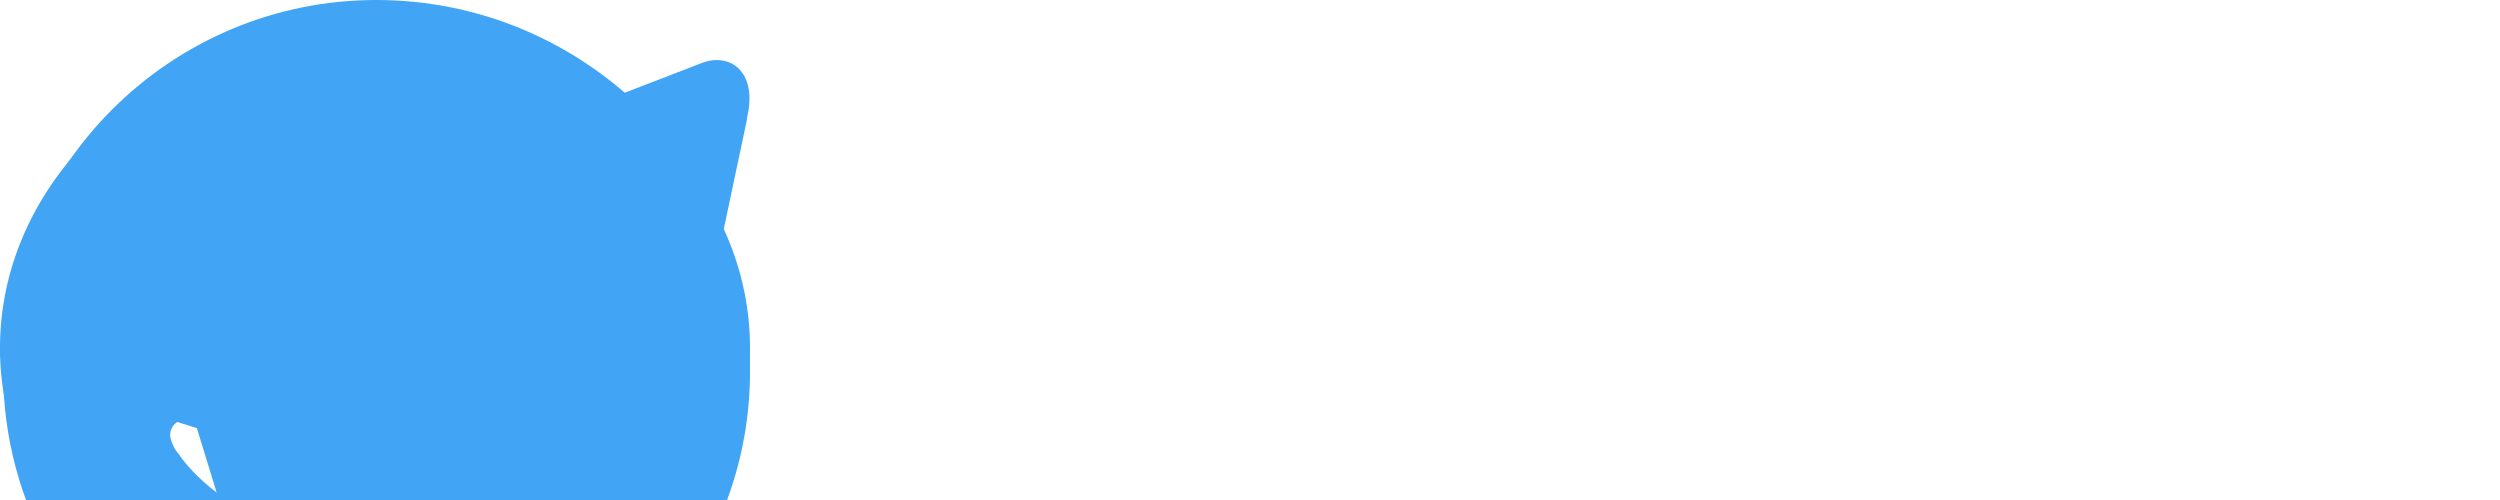 <?xml version="1.0" encoding="utf-8"?>
<!-- Generator: Adobe Illustrator 19.1.0, SVG Export Plug-In . SVG Version: 6.00 Build 0)  -->
<!DOCTYPE svg PUBLIC "-//W3C//DTD SVG 1.1//EN" "http://www.w3.org/Graphics/SVG/1.1/DTD/svg11.dtd">
<svg version="1.1" id="Layer_1" xmlns="http://www.w3.org/2000/svg" xmlns:xlink="http://www.w3.org/1999/xlink" x="0px" y="0px"
	 width="80px" height="16px" viewBox="0 0 80 16" enable-background="new 0 0 80 16" xml:space="preserve">
<path fill="#42a4f4" d="M19.736 19.056s.103-.073.267-.198C22.46 16.958 24 14.203 24 11.139 24 5.424 18.627.787 12.003.787 5.377.787 0 5.424 0 11.139c0 5.717 5.371 10.356 11.998 10.356.847 0 1.694-.073 2.524-.228l.262-.045c1.683 1.092 4.139 1.99 6.288 1.99.665 0 .978-.546.552-1.104-.648-.795-1.541-2.068-1.888-3.052zm-1.462-4.526c-.716 1.069-2.934 2.889-6.254 2.889h-.046c-3.328 0-5.543-1.831-6.254-2.889a1.137 1.137 0 0 1-.273-.574.49.49 0 0 1 .447-.526c.008-.003.014-.003.021-.003.117.006.23.043.328.111a9.137 9.137 0 0 0 5.754 2.056 8.805 8.805 0 0 0 5.76-2.059.461.461 0 0 1 .313-.122c.267 0 .478.213.483.475a1.321 1.321 0 0 1-.268.643h-.011z"/>
<path fill="#42a4f4" d="M819.2 1024c-90.691 0-187.154-25.699-286.706-76.386-91.794-46.736-182.48-113.654-262.258-193.522-79.763-79.853-146.595-170.624-193.272-262.498-50.608-99.61-76.269-196.102-76.269-286.795 0-58.774 54.765-115.55 78.31-137.232 33.85-31.17 87.104-67.568 125.794-67.568 19.245 0 41.803 12.589 70.994 39.616 21.782 20.17 46.27 47.51 70.814 79.067 14.794 19.021 88.592 116.267 88.592 162.917 0 38.27-43.25 64.853-89.037 92.998-17.694 10.875-35.992 22.122-49.226 32.73-14.114 11.315-16.645 17.288-17.061 18.629 48.602 121.128 197.141 269.651 318.203 318.184 1.085-0.341 7.067-2.699 18.592-17.075 10.608-13.234 21.854-31.531 32.73-49.227 28.144-45.789 54.726-89.038 92.998-89.038 46.648 0 143.896 73.798 162.917 88.592 31.557 24.546 58.898 49.032 79.067 70.816 27.029 29.189 39.616 51.747 39.616 70.992 0 38.701-36.378 92.115-67.528 126.099-21.693 23.662-78.491 78.701-137.272 78.701zM204.477 51.203c-13.731 0.262-50.634 17.054-90.789 54.029-38.115 35.099-61.792 73.25-61.792 99.568 0 344.523 423.093 768 767.304 768 26.28 0 64.418-23.795 99.528-62.099 37.003-40.366 53.806-77.413 54.069-91.178-1.662-9.728-28.57-47.563-102.232-104.283-63.322-48.762-114.699-74.886-127.901-75.237-0.925 0.274-6.656 2.467-18.277 17.222-10.104 12.832-20.912 30.418-31.366 47.424-28.683 46.666-55.774 90.744-95.122 90.744-6.336 0-12.597-1.219-18.608-3.624-134.376-53.75-293.31-212.685-347.061-347.061-6.456-16.138-7.485-41.414 24.272-70.184 16.882-15.293 40.25-29.656 62.848-43.546 17.006-10.453 34.59-21.261 47.422-31.366 14.755-11.619 16.95-17.352 17.222-18.277-0.352-13.203-26.475-64.579-75.237-127.902-56.72-73.659-94.554-100.568-104.282-102.23z"/>
<path fill="#42a4f4" d="M17.498 14.382c-.301-.15-1.767-.867-2.04-.966-.273-.101-.473-.15-.673.15-.197.295-.771.964-.944 1.162-.175.195-.349.21-.646.075-.3-.15-1.263-.465-2.403-1.485-.888-.795-1.484-1.77-1.66-2.07-.174-.3-.019-.465.13-.615.136-.135.301-.345.451-.523.146-.181.194-.301.297-.496.1-.21.049-.375-.025-.524-.075-.15-.672-1.62-.922-2.206-.24-.584-.487-.51-.672-.51-.172-.015-.371-.015-.571-.015-.2 0-.523.074-.797.359-.273.3-1.045 1.02-1.045 2.475s1.07 2.865 1.219 3.075c.149.195 2.105 3.195 5.1 4.485.714.3 1.27.48 1.704.629.714.227 1.365.195 1.88.121.574-.091 1.767-.721 2.016-1.426.255-.705.255-1.29.18-1.425-.074-.135-.27-.21-.57-.345m-5.446 7.443h-.016c-1.77 0-3.524-.48-5.055-1.38l-.36-.214-3.75.975 1.005-3.645-.239-.375c-.99-1.576-1.516-3.391-1.516-5.26 0-5.445 4.455-9.885 9.942-9.885 2.654 0 5.145 1.035 7.021 2.91 1.875 1.859 2.909 4.35 2.909 6.99-.004 5.444-4.46 9.885-9.935 9.885M20.52 3.449C18.24 1.245 15.24 0 12.045 0 5.463 0 .104 5.334.101 11.893c0 2.096.549 4.14 1.595 5.945L0 24l6.335-1.652c1.746.943 3.71 1.444 5.71 1.447h.006c6.585 0 11.946-5.336 11.949-11.896 0-3.176-1.24-6.165-3.495-8.411"/>
<path fill="#42a4f4" d="M23.91 3.79L20.3 20.84c-.25 1.21-.98 1.5-2 .94l-5.5-4.07-2.66 2.57c-.3.3-.55.56-1.1.56-.72 0-.6-.27-.84-.95L6.3 13.7l-5.45-1.7c-1.18-.35-1.19-1.16.26-1.75l21.26-8.2c.97-.43 1.9.24 1.53 1.73z"/>
</svg>
